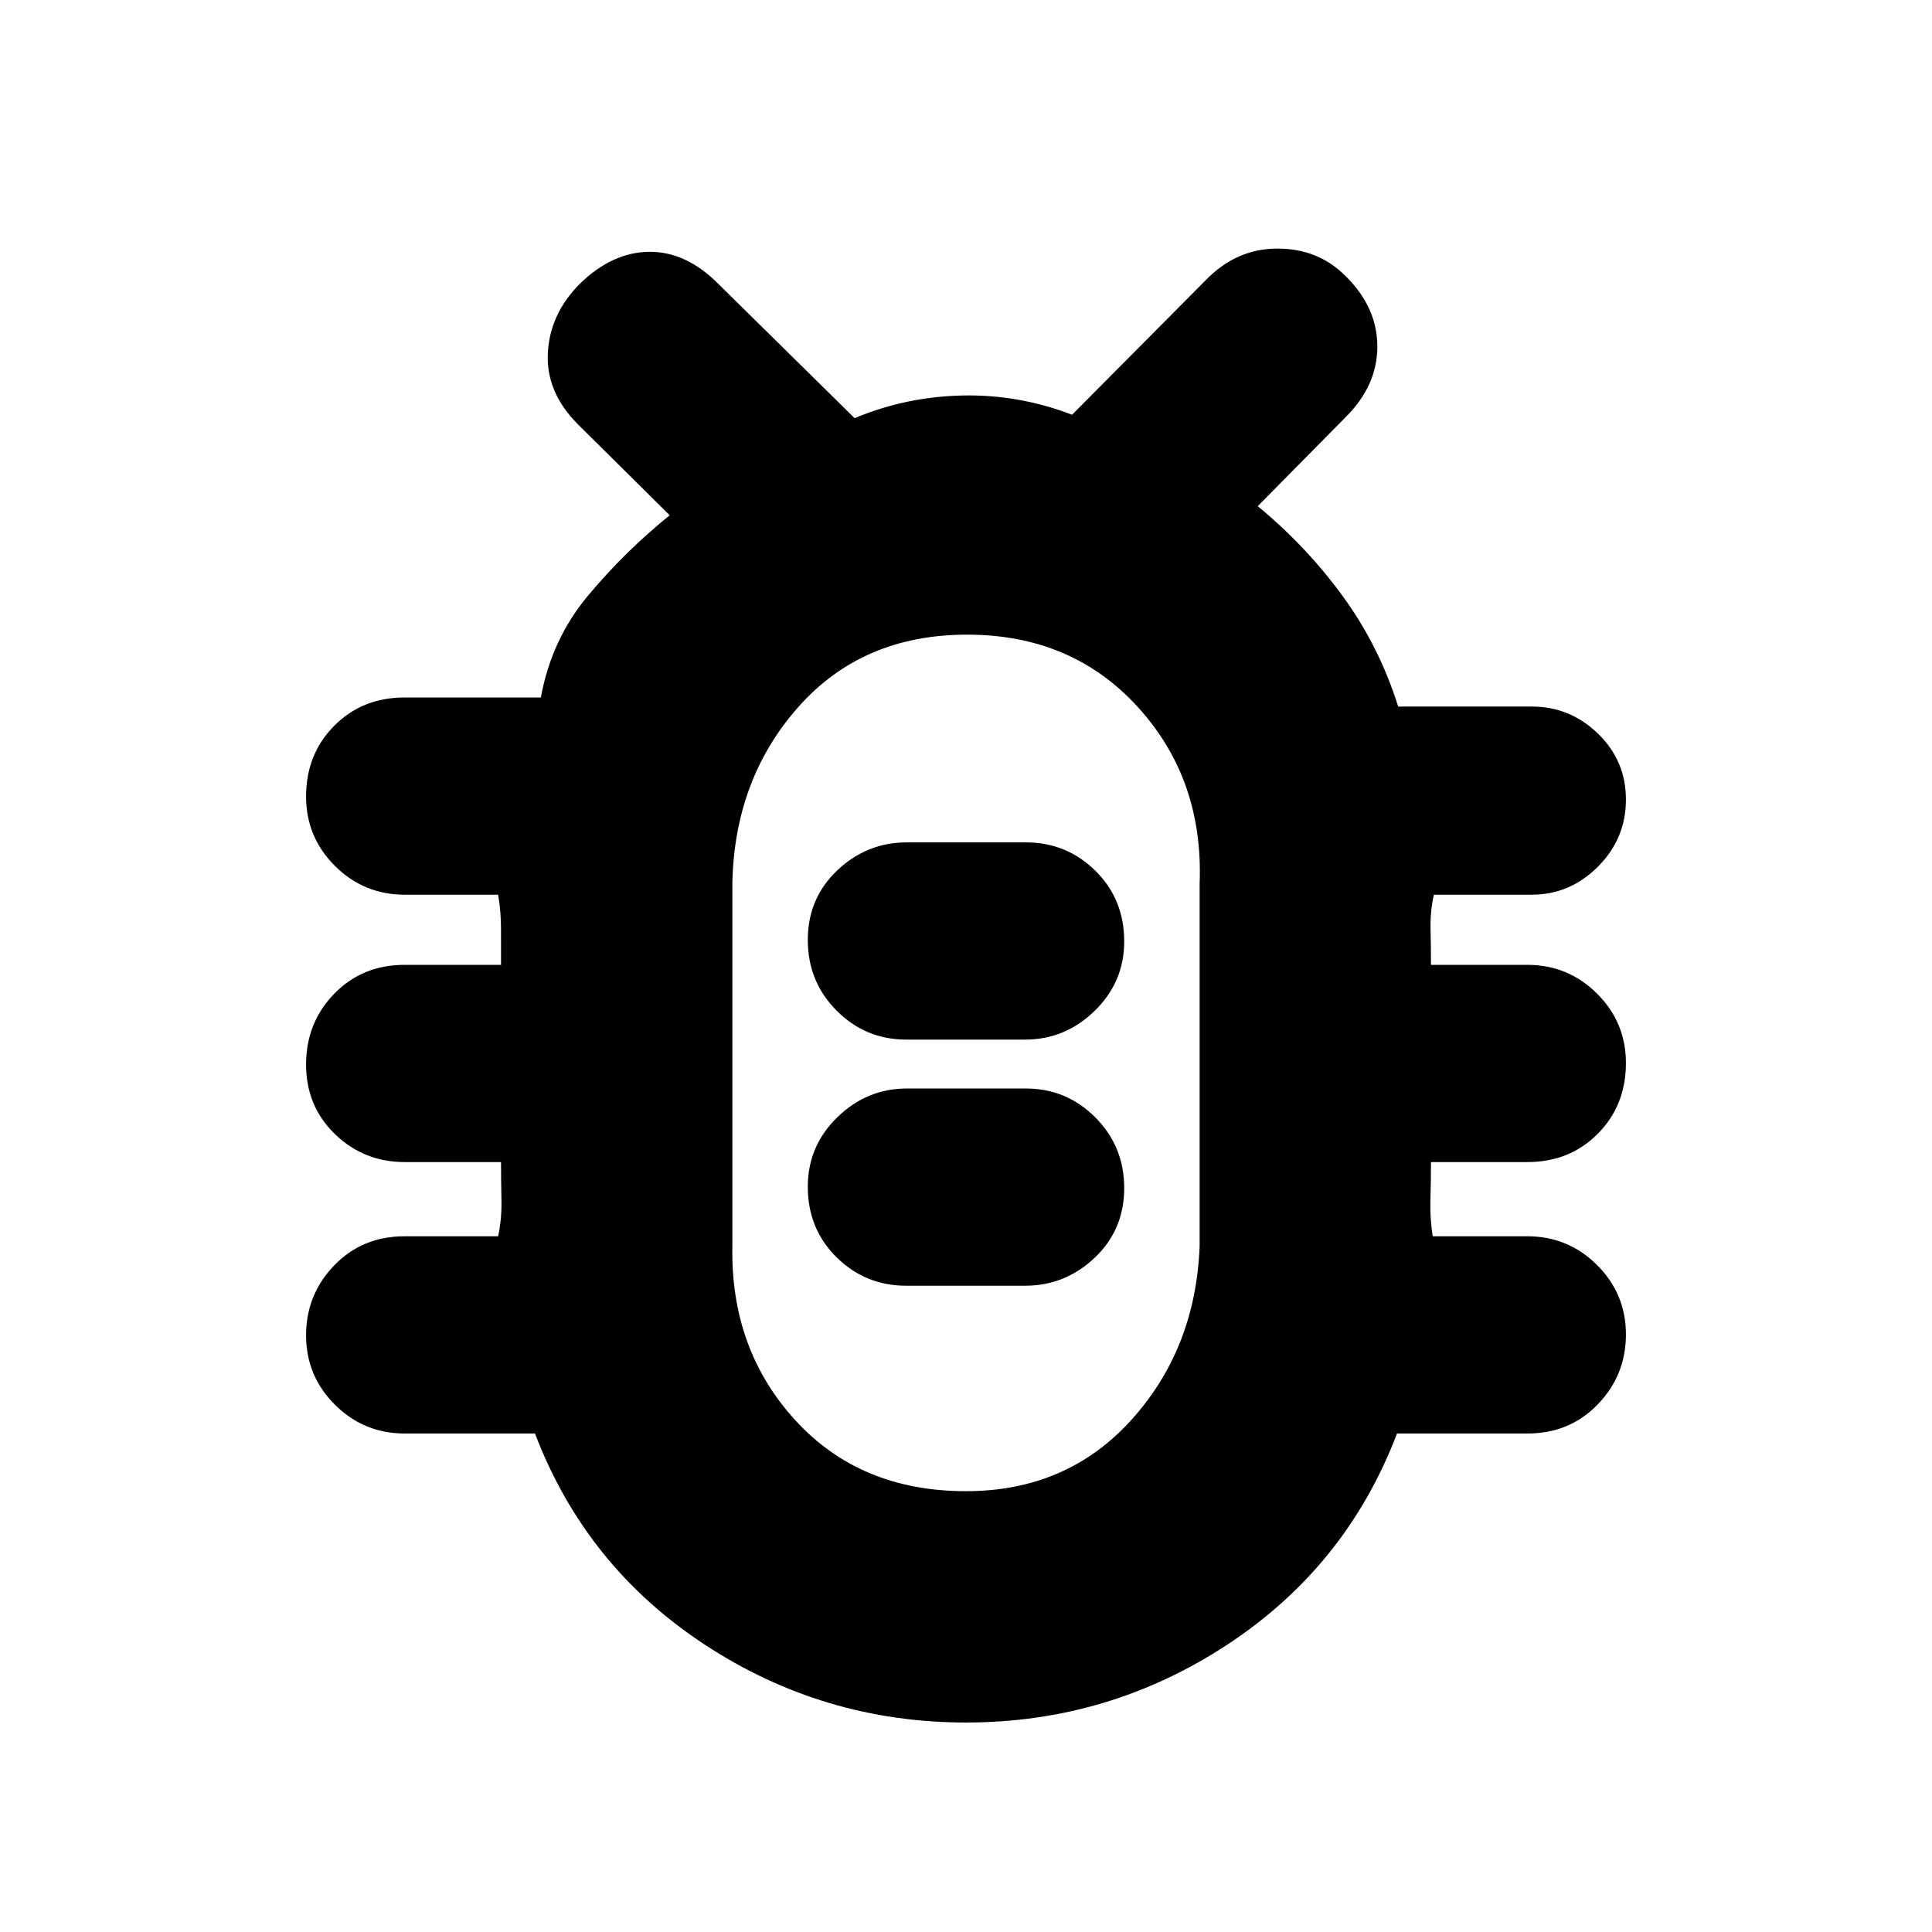 <svg xmlns="http://www.w3.org/2000/svg" height="20" viewBox="0 -960 960 960" width="20"><path d="M480.03-104.09q-70.99 0-130.03-38.82-59.04-38.83-84.17-104.79h-64.74q-20.3 0-34.65-14.29-14.35-14.28-14.35-34.5 0-20.21 13.95-34.71 13.96-14.5 35.05-14.5h46.43q1.86-8.81 1.65-18.05-.21-9.25-.21-18.82h-47.87q-20.3 0-34.65-13.89-14.35-13.89-14.35-34.61t13.95-35.11q13.96-14.39 35.05-14.39h47.87q0-9-.01-17.81 0-8.81-1.43-17.05h-46.43q-20.3 0-34.65-14.29-14.35-14.29-14.35-34.5 0-21.01 13.95-35.11 13.96-14.1 35.05-14.1h67.67q5.2-28.83 23.56-50.77 18.37-21.94 40.46-39.76l-45.56-45.13q-16-16-15-35.5t16-34.5q16-15.56 34.28-15.78 18.28-.22 34.28 15.78l67.87 66.87q25.6-10.69 53.69-11.26 28.09-.56 54.36 9.57l66.56-67q15.14-15.57 35.52-15.57 20.38 0 34 13.82 15.61 15.5 15.61 34.84 0 19.34-15.56 34.91l-43.87 44.43q23.95 19.7 42.15 44.59 18.19 24.89 27.64 54.98h66.42q18.95 0 32.85 13.44 13.89 13.44 13.89 32.8 0 19.37-13.89 33.3-13.9 13.94-32.85 13.94h-48.69q-1.86 8.24-1.65 17.05.21 8.81.21 17.81h47.87q20.3 0 34.65 14.29 14.35 14.29 14.35 34.5 0 21.01-13.95 35.11-13.96 14.1-35.05 14.1h-47.87q0 9.57-.28 18.72-.28 9.15 1.15 18.15h47q20.3 0 34.65 14.29 14.35 14.29 14.35 34.5t-13.95 34.71q-13.96 14.5-35.05 14.5h-64.74q-25.13 65.96-84.14 104.79-59.01 38.82-130 38.82Zm-.1-114.95q50.18 0 82.17-35.34 31.99-35.34 33.99-86.4v-180.15q2-51.89-30.76-87.8-32.76-35.92-84.76-35.92-52 0-83.83 35.89t-32.83 87.74v180.06q-1 51.38 31.26 86.65 32.26 35.27 84.76 35.27ZM450.3-321.13h59.05q19.92 0 34.59-13.89 14.67-13.9 14.67-34.62t-14.33-35.1q-14.32-14.39-34.58-14.39h-59.05q-19.92 0-34.59 14.29-14.67 14.29-14.67 34.5 0 21 14.33 35.11 14.32 14.1 34.58 14.1Zm0-122.3h59.05q19.92 0 34.59-14.29 14.67-14.29 14.67-34.5 0-21.01-14.33-35.11-14.32-14.1-34.58-14.1h-59.05q-19.92 0-34.59 13.89-14.67 13.89-14.67 34.61t14.33 35.11q14.32 14.39 34.58 14.39Zm29.7 13.3Z"/></svg>
